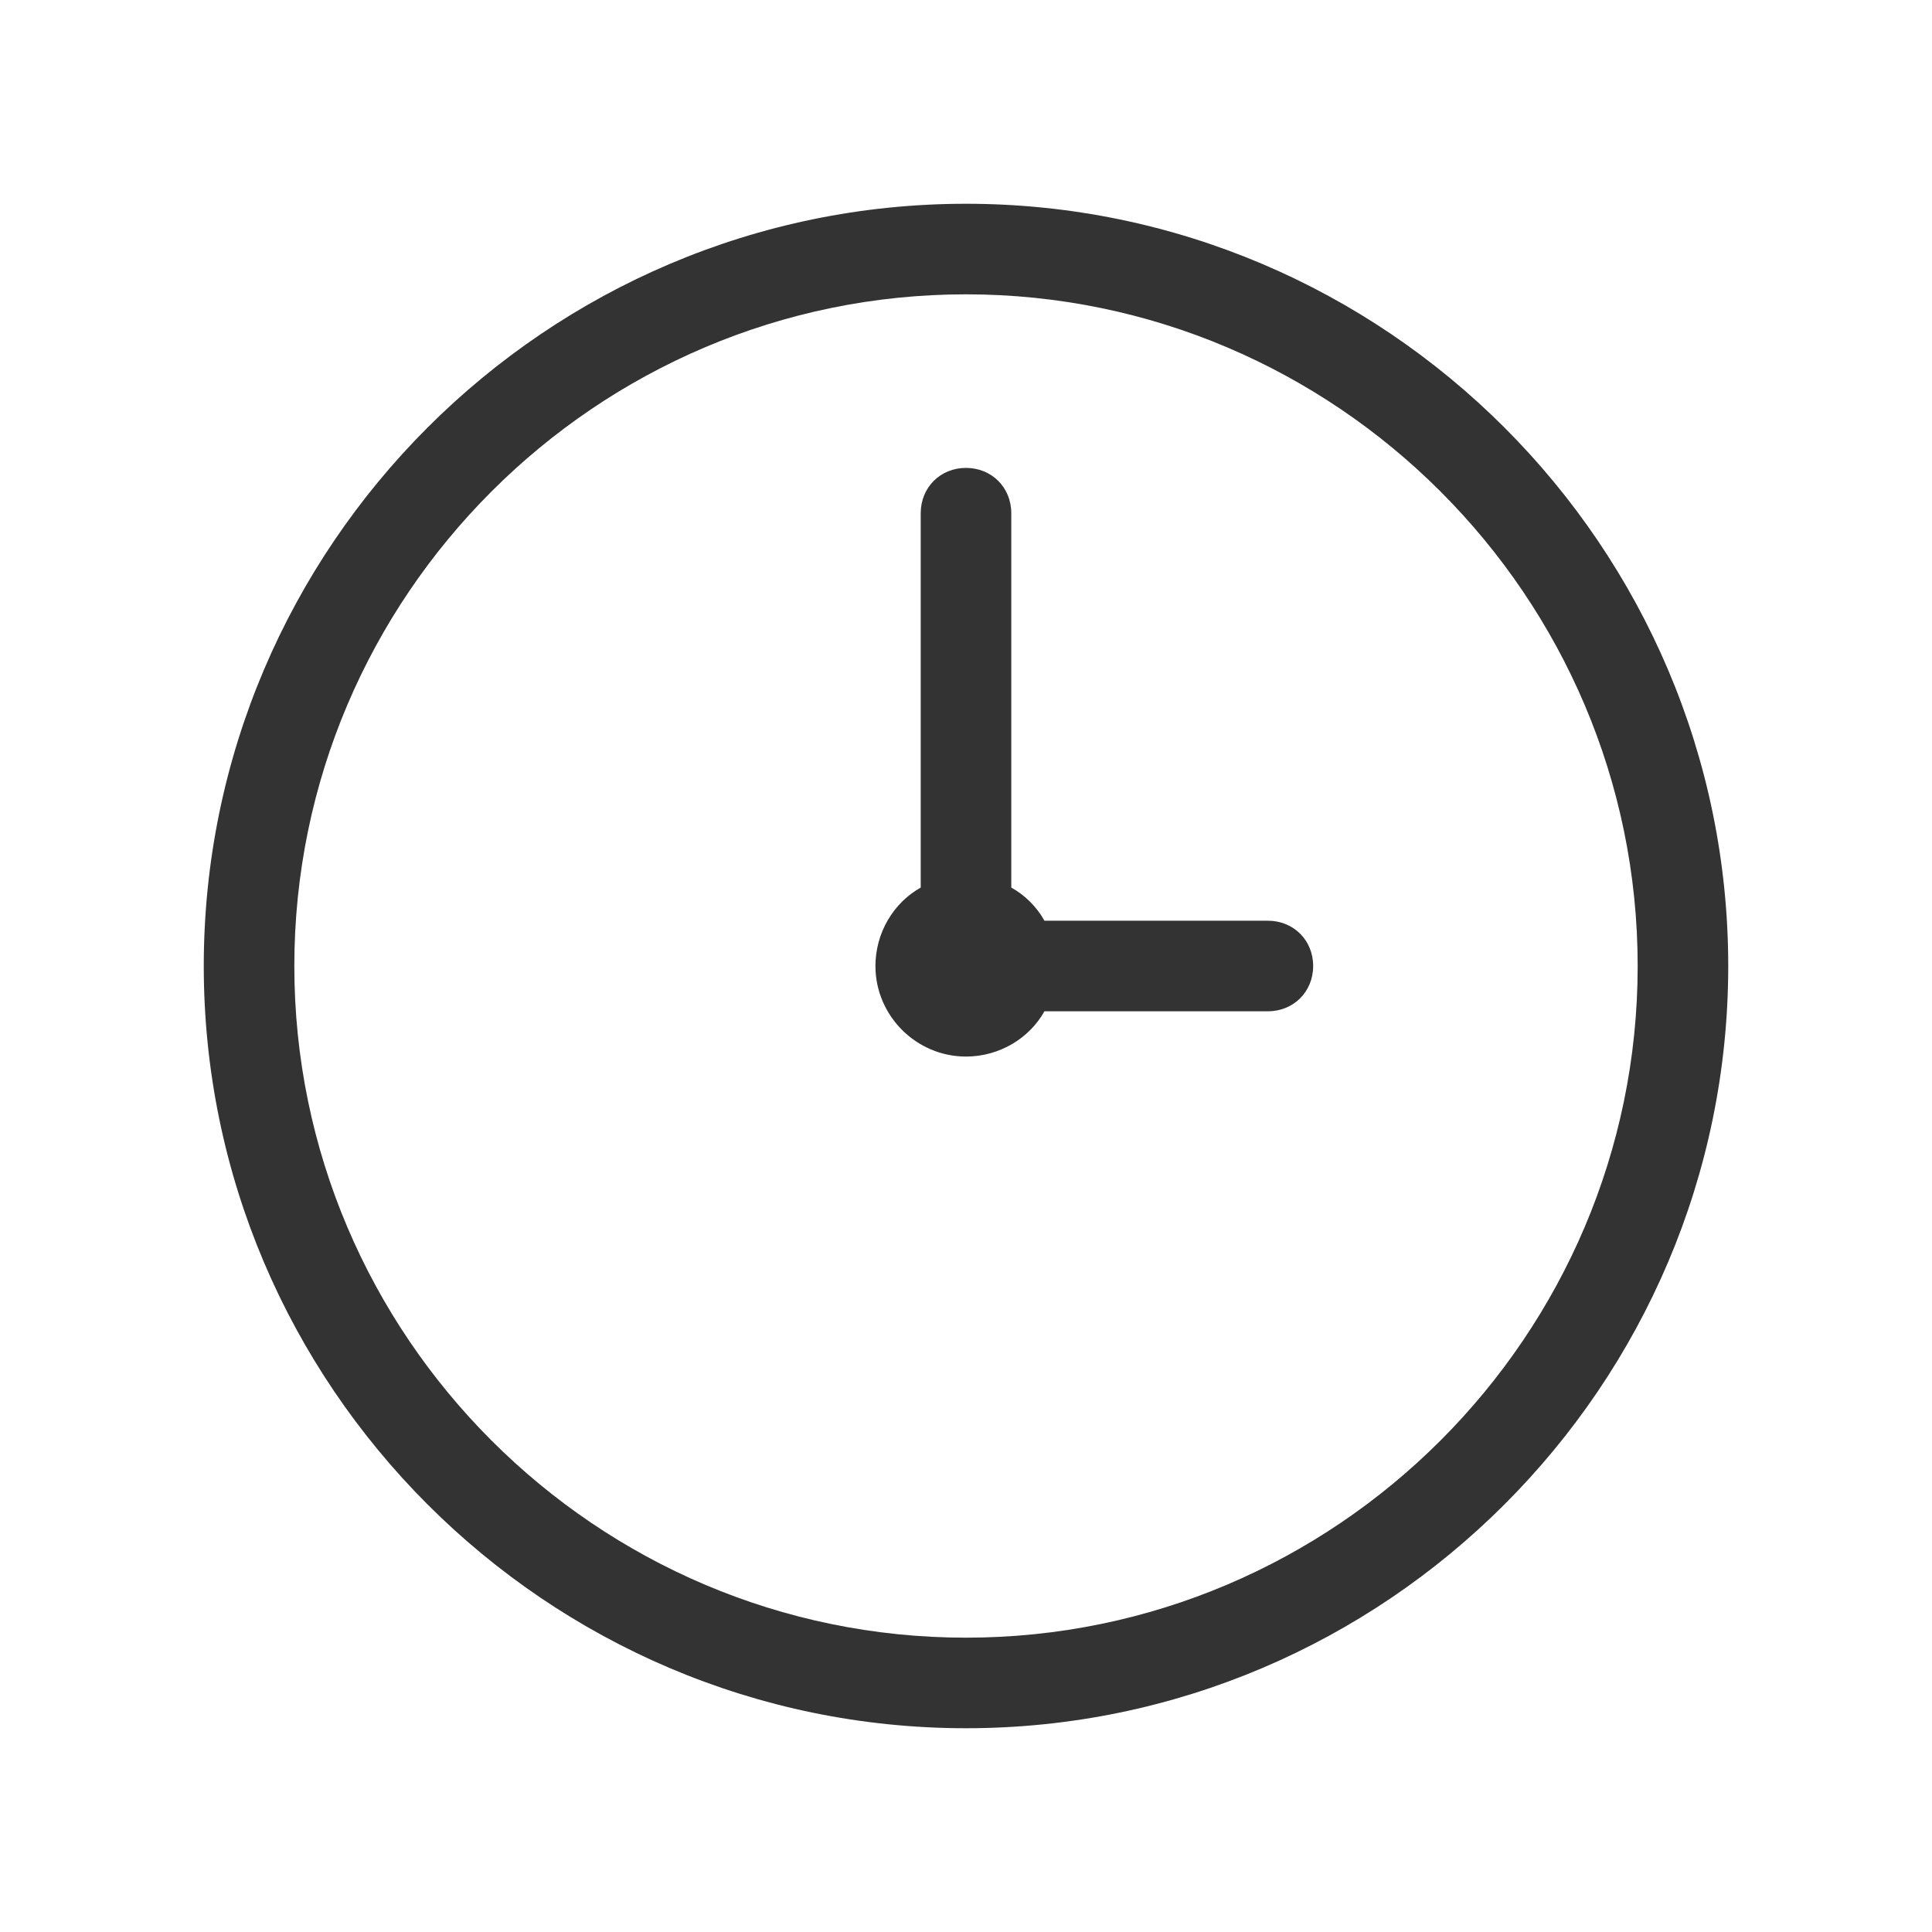 <?xml version="1.0" encoding="UTF-8"?>
<svg xmlns="http://www.w3.org/2000/svg" xmlns:xlink="http://www.w3.org/1999/xlink" width="64pt" height="64pt" viewBox="0 0 64 64" version="1.1">
<g id="surface5907962">
<path style=" stroke:none;fill-rule:nonzero;fill:rgb(20%,20%,20%);fill-opacity:1;" d="M 32 6.75 C 18.102 6.75 6.75 18.102 6.75 32 C 6.75 45.898 18.102 57.25 32 57.25 C 45.898 57.25 57.25 45.898 57.25 32 C 57.25 18.102 45.898 6.75 32 6.75 Z M 32 9.75 C 44.25 9.75 54.25 19.75 54.25 32 C 54.25 44.25 44.25 54.25 32 54.25 C 19.75 54.25 9.75 44.25 9.75 32 C 9.75 19.75 19.75 9.75 32 9.75 Z M 32 15.5 C 31.148 15.5 30.5 16.148 30.5 17 L 30.5 29.402 C 29.602 29.902 29 30.898 29 32 C 29 33.648 30.352 35 32 35 C 33.102 35 34.098 34.398 34.598 33.5 L 42 33.5 C 42.852 33.5 43.5 32.852 43.5 32 C 43.5 31.148 42.852 30.5 42 30.5 L 34.598 30.5 C 34.352 30.051 33.949 29.648 33.5 29.402 L 33.5 17 C 33.5 16.148 32.852 15.5 32 15.5 Z M 32 15.5 "/>
</g>
</svg>
